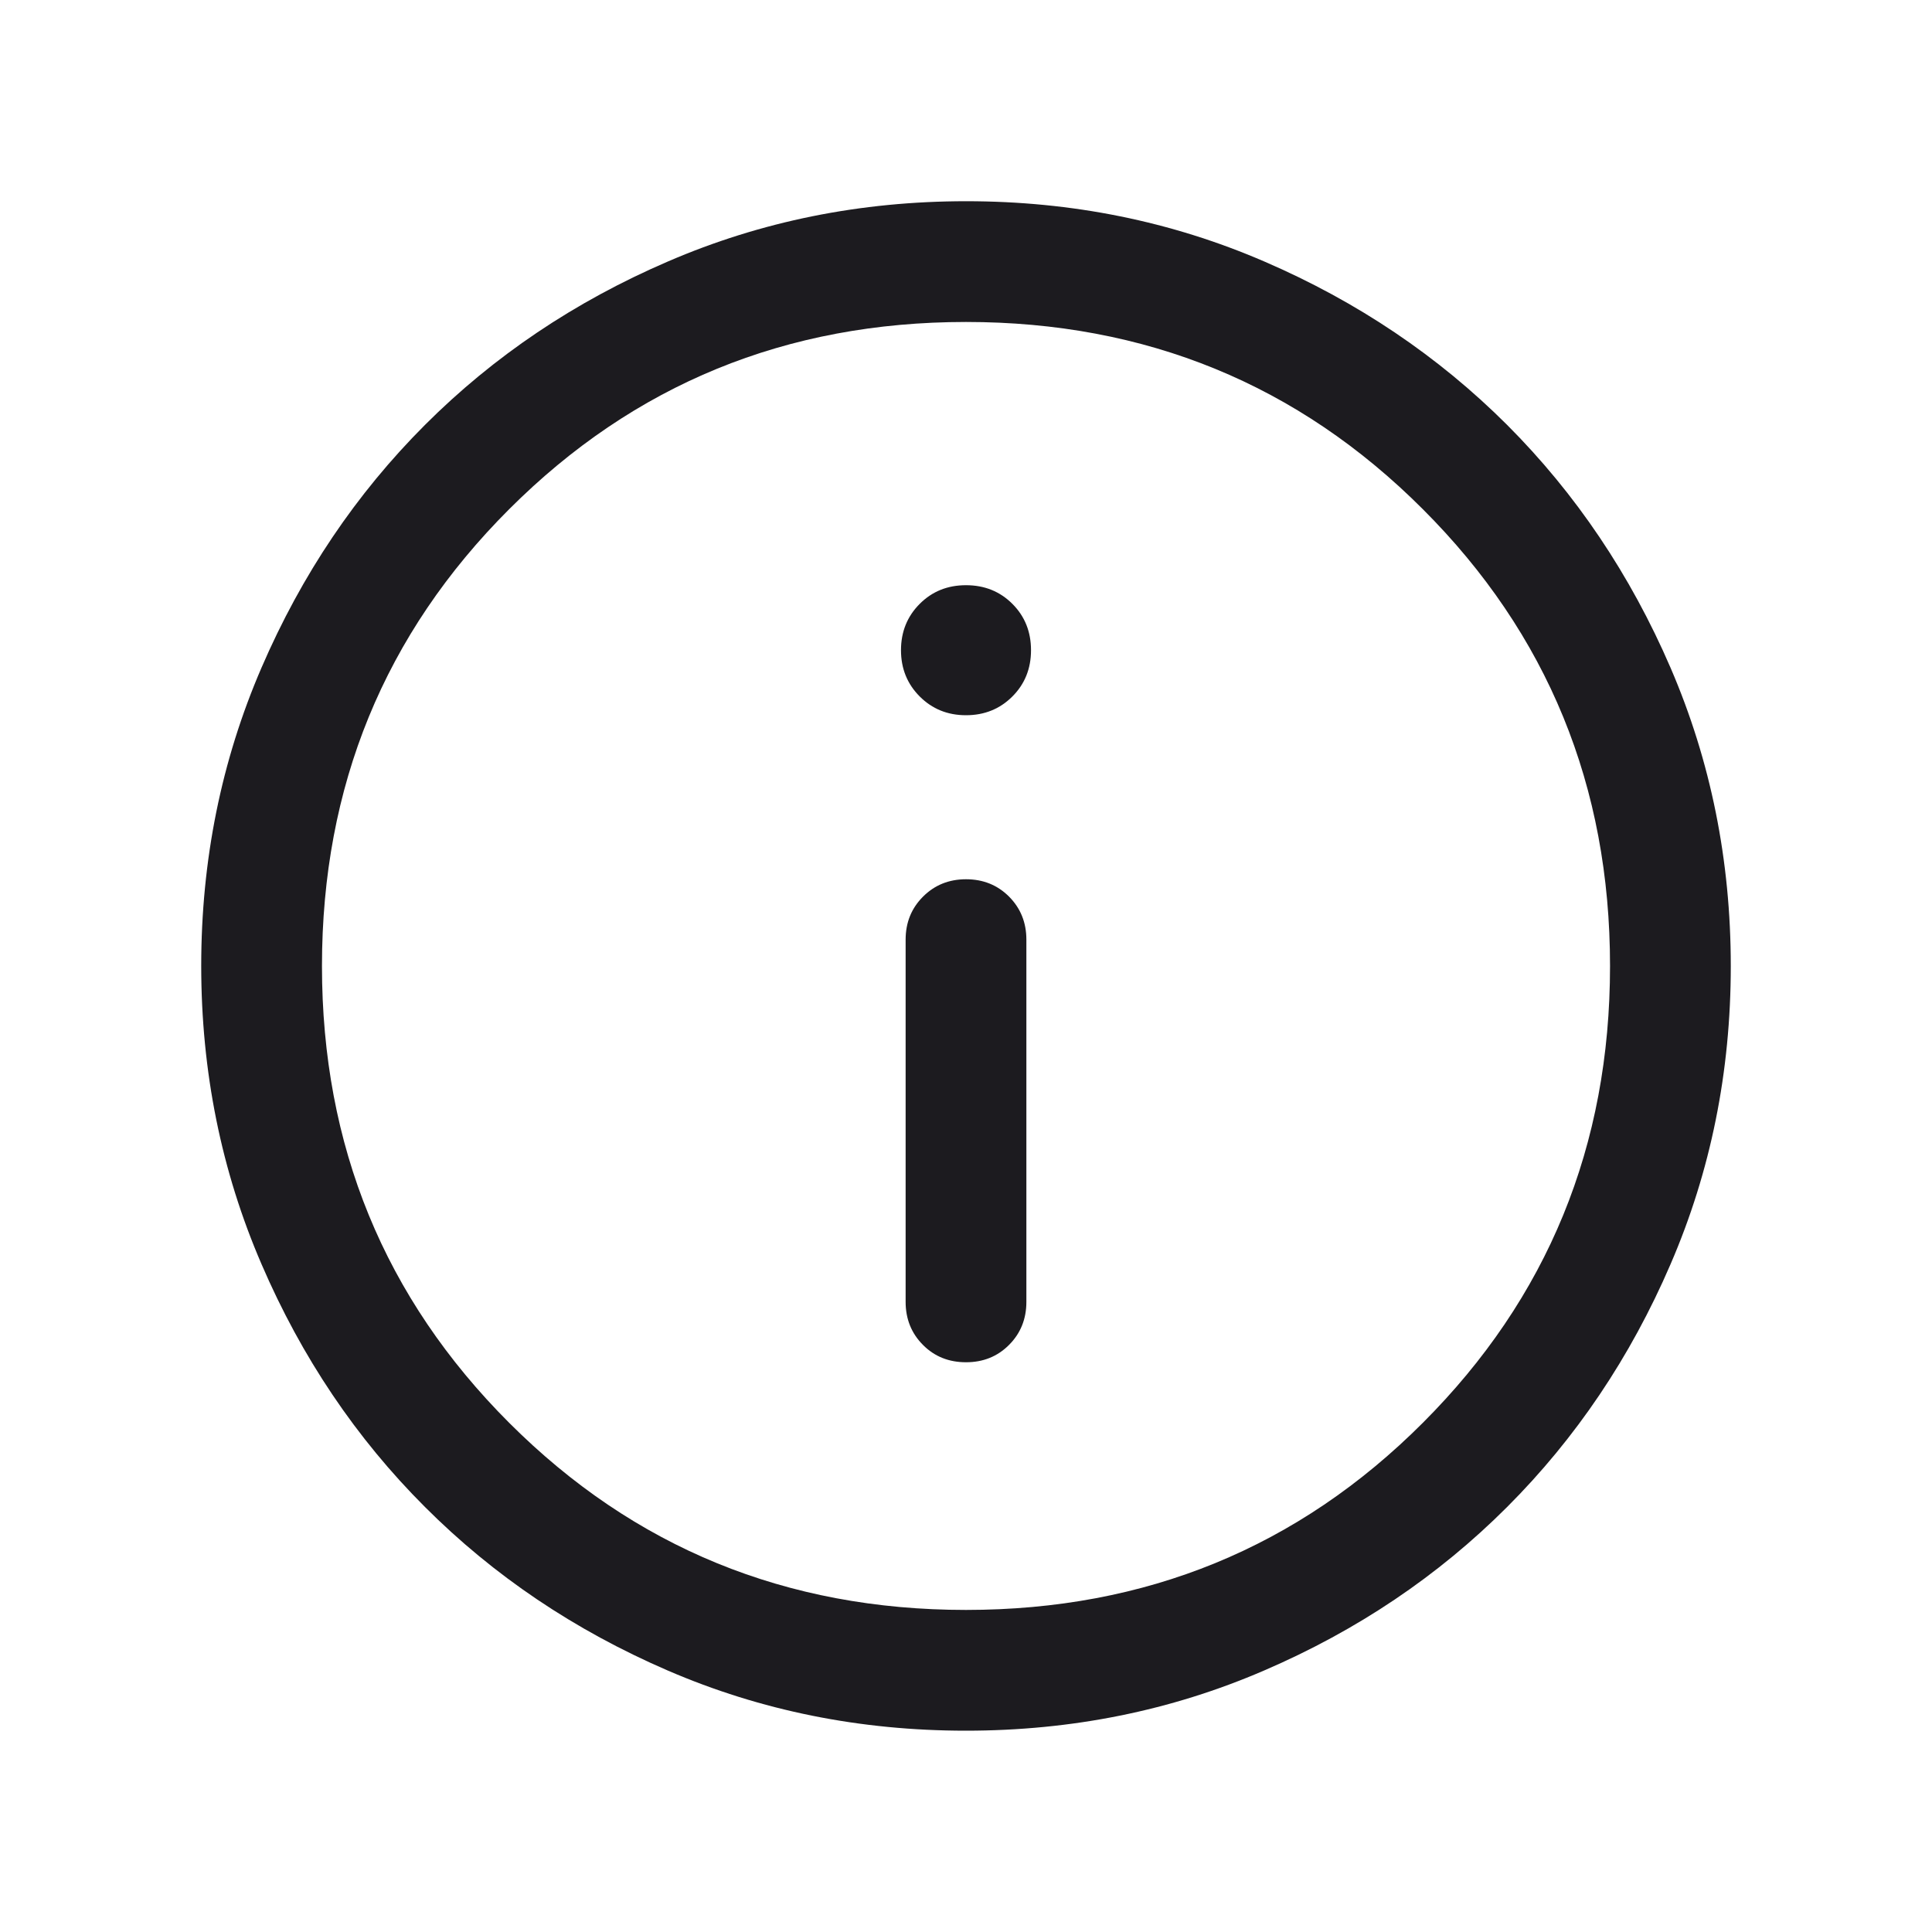 <svg width="20" height="20" viewBox="0 0 20 20" fill="none" xmlns="http://www.w3.org/2000/svg">
<mask id="mask0_391_2429" style="mask-type:alpha" maskUnits="userSpaceOnUse" x="0" y="0" width="20" height="20">
<rect width="20" height="20" fill="#D9D9D9"/>
</mask>
<g mask="url(#mask0_391_2429)">
<path d="M10 6.058C10.191 6.058 10.351 6.122 10.48 6.251C10.609 6.38 10.673 6.54 10.673 6.731C10.673 6.921 10.609 7.081 10.48 7.21C10.351 7.339 10.191 7.404 10 7.404C9.809 7.404 9.65 7.339 9.521 7.21C9.392 7.081 9.327 6.921 9.327 6.731C9.327 6.54 9.392 6.38 9.521 6.251C9.65 6.122 9.809 6.058 10 6.058ZM10 9.102C10.178 9.102 10.326 9.162 10.446 9.282C10.565 9.402 10.625 9.55 10.625 9.727V13.477C10.625 13.654 10.565 13.803 10.445 13.923C10.325 14.043 10.177 14.102 10 14.102C9.823 14.102 9.674 14.043 9.555 13.923C9.435 13.803 9.375 13.654 9.375 13.477V9.727C9.375 9.55 9.435 9.402 9.555 9.282C9.675 9.162 9.823 9.102 10 9.102ZM10.002 2.083C8.907 2.083 7.877 2.291 6.914 2.707C5.95 3.122 5.112 3.686 4.4 4.398C3.687 5.111 3.123 5.948 2.707 6.912C2.291 7.875 2.083 8.904 2.083 9.998C2.083 11.093 2.291 12.123 2.707 13.086C3.122 14.05 3.686 14.888 4.399 15.6C5.111 16.313 5.949 16.877 6.912 17.293C7.875 17.709 8.904 17.916 9.999 17.916C11.094 17.916 12.123 17.709 13.086 17.293C14.05 16.878 14.888 16.314 15.601 15.601C16.313 14.889 16.878 14.051 17.293 13.088C17.709 12.125 17.917 11.096 17.917 10.001C17.917 8.906 17.709 7.877 17.294 6.914C16.878 5.95 16.314 5.112 15.602 4.399C14.889 3.687 14.052 3.123 13.088 2.707C12.125 2.291 11.097 2.083 10.002 2.083ZM10 3.333C11.861 3.333 13.438 3.979 14.729 5.271C16.021 6.562 16.667 8.139 16.667 10C16.667 11.861 16.021 13.437 14.729 14.729C13.438 16.021 11.861 16.666 10 16.666C8.139 16.666 6.563 16.021 5.271 14.729C3.979 13.437 3.333 11.861 3.333 10C3.333 8.139 3.979 6.562 5.271 5.271C6.563 3.979 8.139 3.333 10 3.333Z" fill="#1C1B1F"/>
</g>
</svg>
